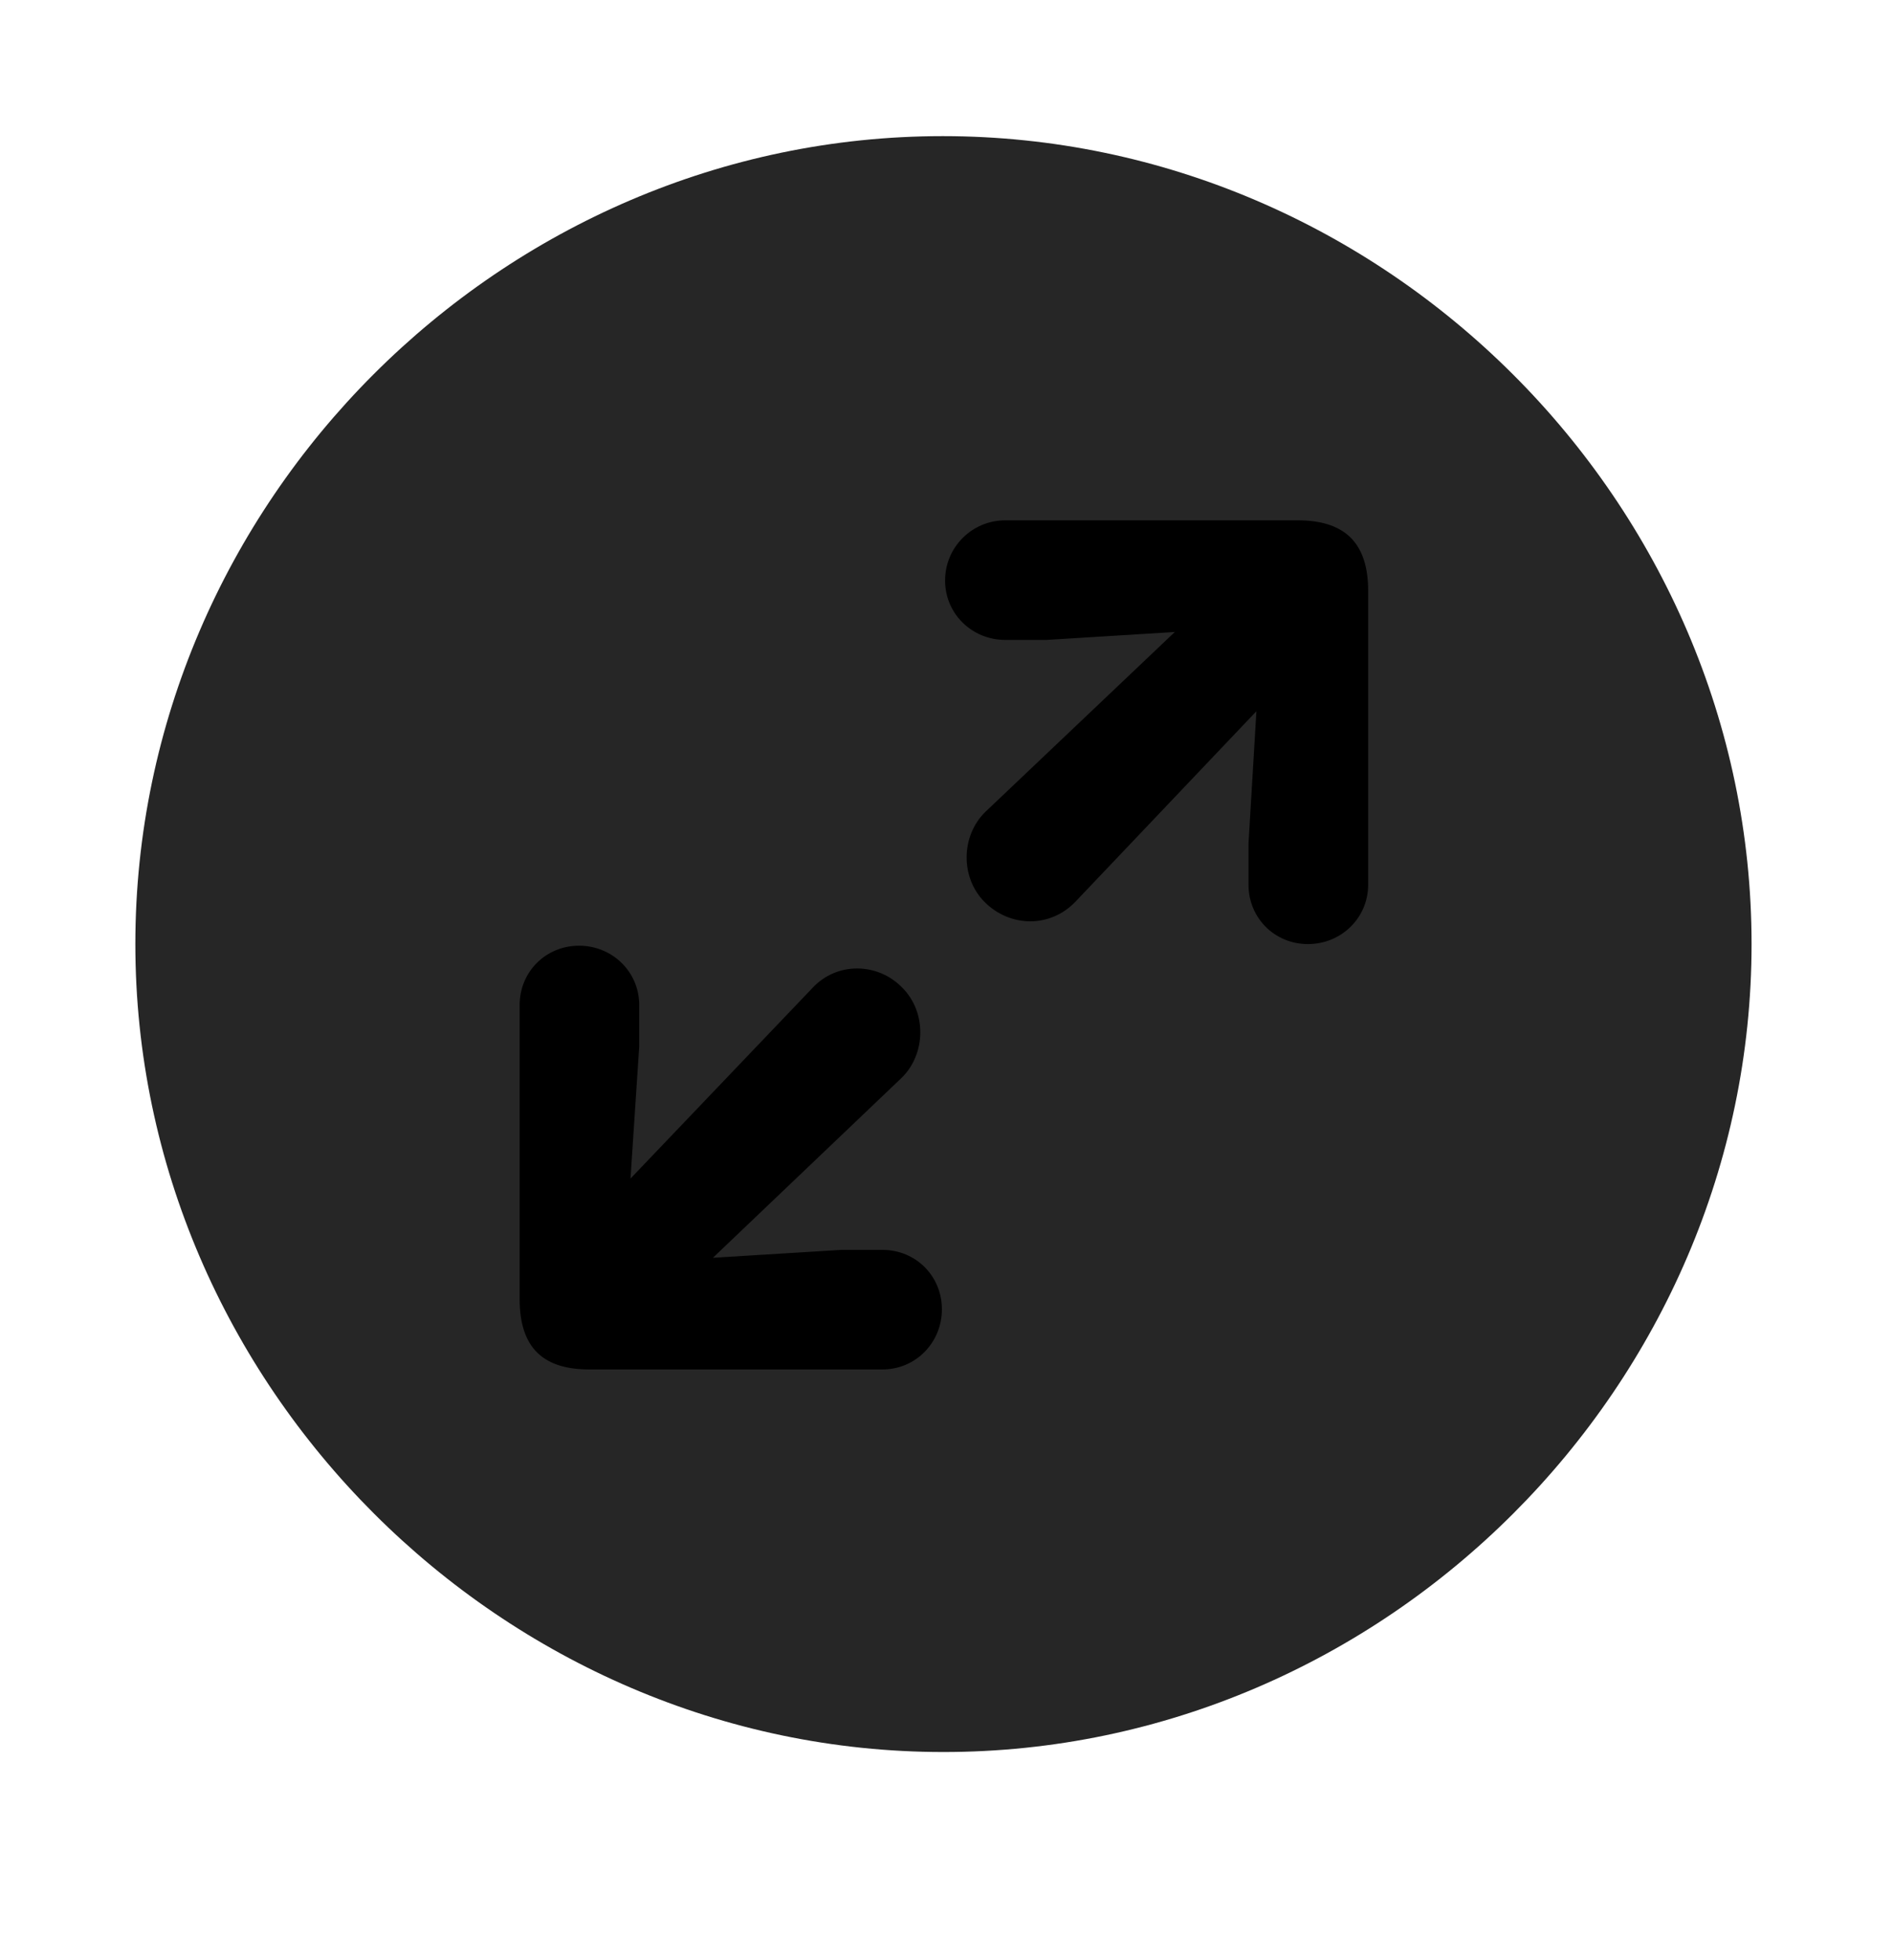 <svg width="28" height="29" viewBox="0 0 28 29" fill="currentColor" xmlns="http://www.w3.org/2000/svg">
<g clip-path="url(#clip0_2207_37533)">
<path d="M13.955 25.92C20.494 25.92 25.908 20.495 25.908 13.967C25.908 7.428 20.483 2.014 13.944 2.014C7.416 2.014 2.002 7.428 2.002 13.967C2.002 20.495 7.428 25.92 13.955 25.92Z" fill="currentColor" fill-opacity="0.85"/>
<path d="M19.346 13.967C18.854 13.967 18.467 13.581 18.467 13.088V12.479L18.584 10.522L15.912 13.335C15.537 13.733 14.94 13.721 14.565 13.346C14.201 12.983 14.213 12.362 14.576 12.01L17.377 9.35L15.479 9.467H14.869C14.377 9.467 13.979 9.081 13.979 8.588C13.979 8.096 14.377 7.698 14.869 7.698H19.194C19.85 7.698 20.237 7.991 20.237 8.741V13.088C20.237 13.581 19.838 13.967 19.346 13.967ZM13.053 20.26H8.717C8.061 20.26 7.686 19.967 7.686 19.217V14.87C7.686 14.377 8.073 13.991 8.565 13.991C9.057 13.991 9.455 14.377 9.455 14.87V15.479L9.326 17.436L12.01 14.624C12.373 14.225 12.983 14.237 13.346 14.612C13.709 14.975 13.697 15.596 13.334 15.948L10.545 18.608L12.444 18.491H13.053C13.545 18.491 13.932 18.878 13.932 19.37C13.932 19.862 13.545 20.26 13.053 20.26Z" fill="currentColor"/>
</g>
<defs>
<clipPath id="clip0_2207_37533">
<rect width="23.906" height="23.918" fill="currentColor" transform="translate(2.002 2.014)"/>
</clipPath>
</defs>
</svg>
